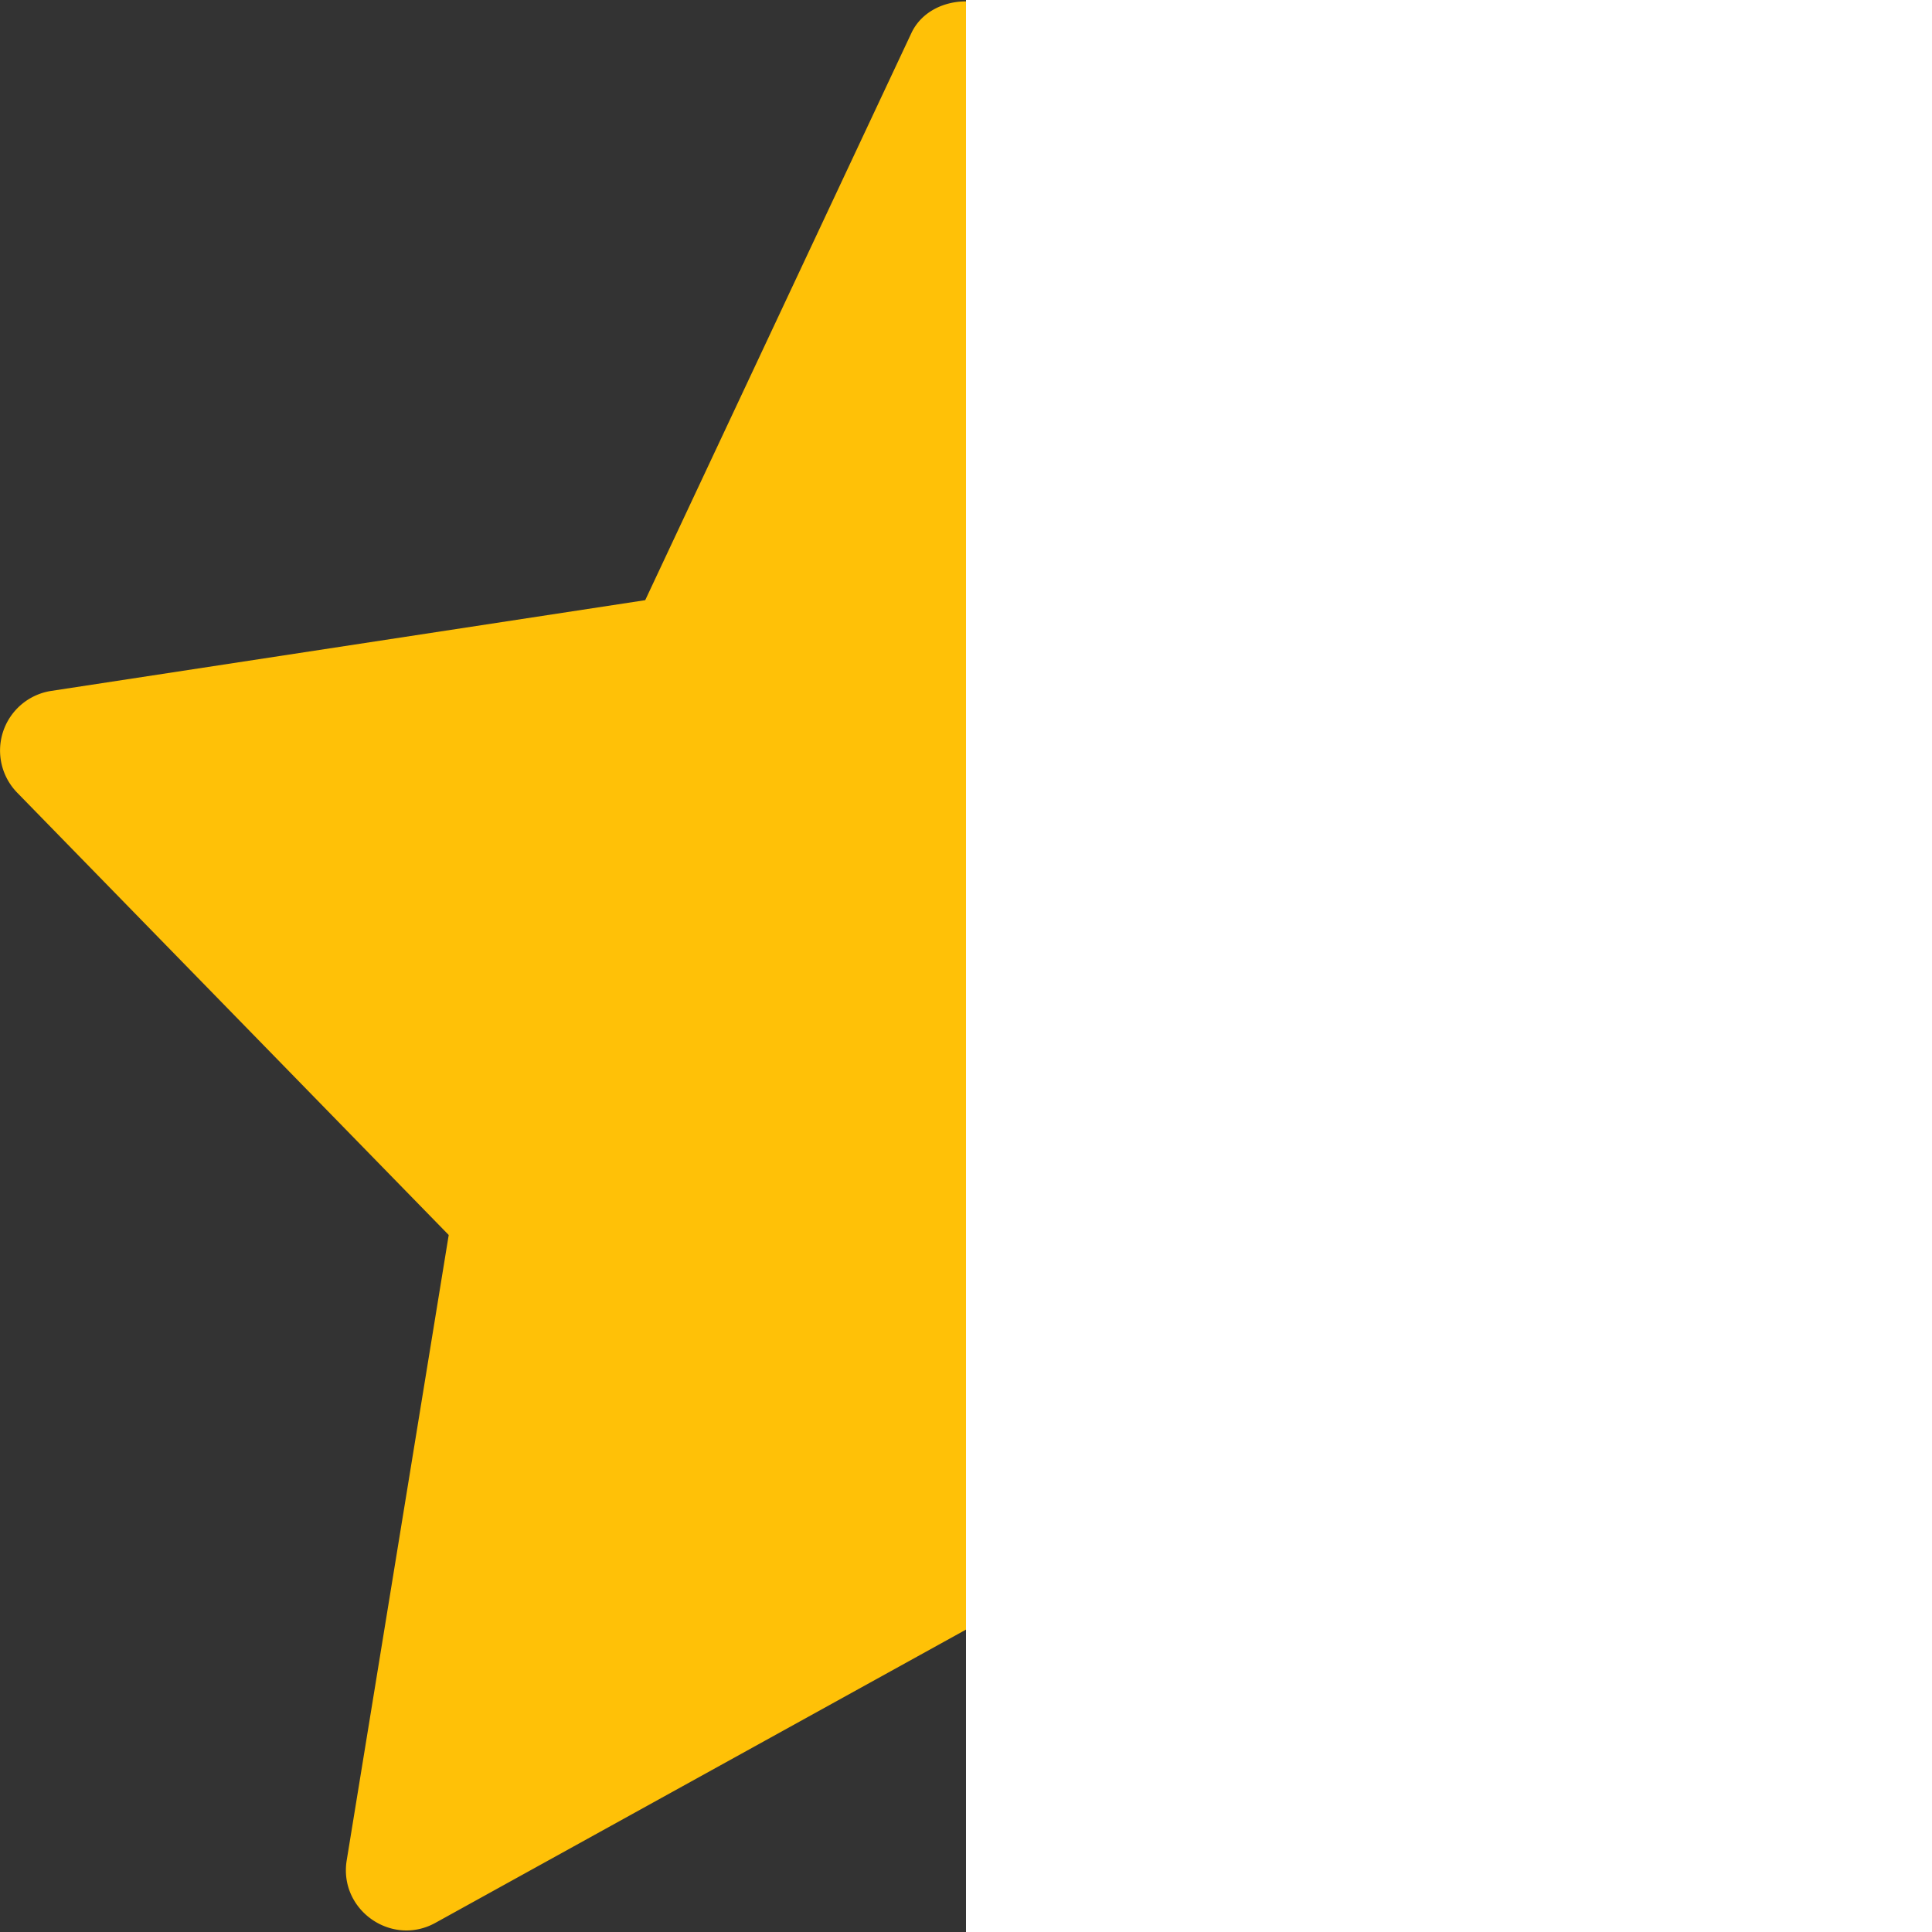 <svg xmlns="http://www.w3.org/2000/svg" width="15" height="15" viewBox="0 0 544 544">
  <rect x="0" y="0" width="544" height="544" fill="#333333" stroke="none"/>
  <g id="Group_61" data-name="Group 61" transform="translate(-1770 -92)">
    <path id="star" d="M529.563,194.169,362.329,168.624,287.371,8.96c-5.6-11.923-25.16-11.923-30.759,0L181.676,168.624,14.442,194.169a16.992,16.992,0,0,0-9.588,28.673l121.493,124.53L97.628,523.425c-2.289,13.985,12.648,24.48,25,17.612L272,458.485l149.373,82.574c12.24,6.8,27.313-3.491,25-17.612L417.658,347.4l121.493-124.53a17.014,17.014,0,0,0-9.588-28.7Z" transform="translate(1770 92.369)" fill="#ffc107"/>
    <rect id="Rectangle_37" data-name="Rectangle 37" width="272" height="544" transform="translate(2042 92)" fill="#fff"/>
  </g>
</svg>

